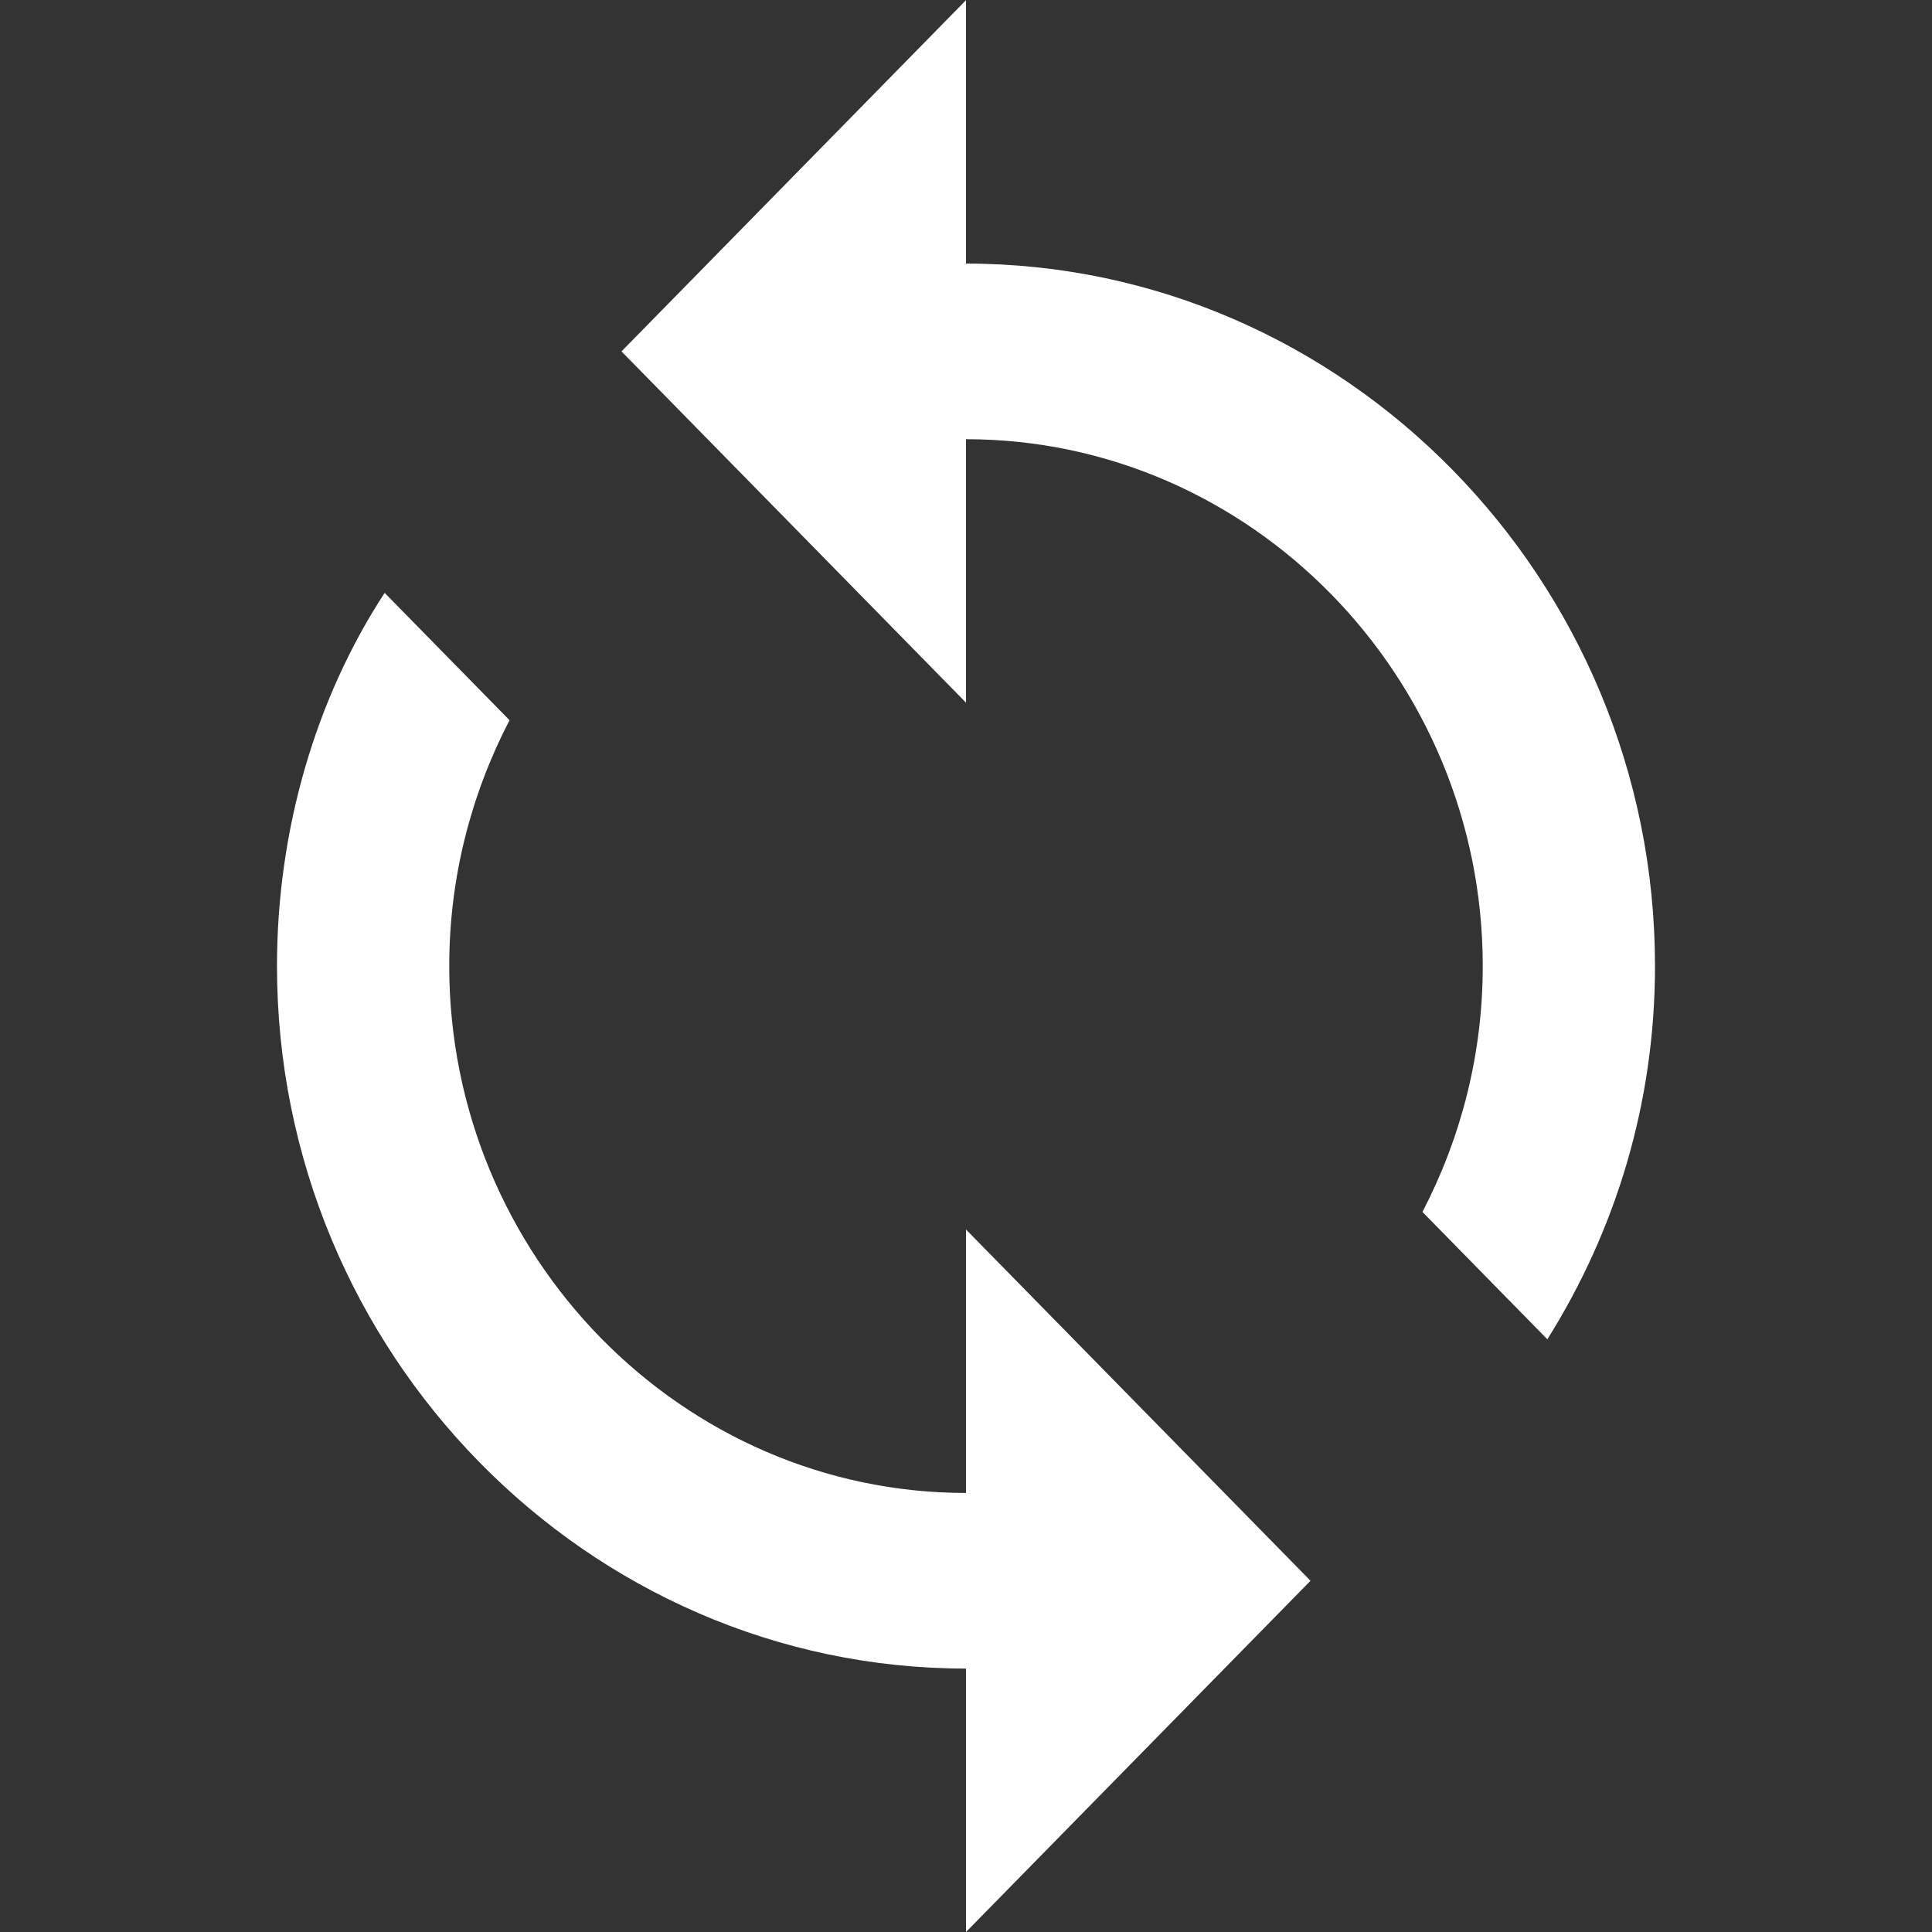 <?xml version="1.0" encoding="UTF-8" standalone="no"?>
<svg
   xmlns:dc="http://purl.org/dc/elements/1.1/"
   xmlns:cc="http://creativecommons.org/ns#"
   xmlns:rdf="http://www.w3.org/1999/02/22-rdf-syntax-ns#"
   xmlns:svg="http://www.w3.org/2000/svg"
   xmlns="http://www.w3.org/2000/svg"
   xmlns:sodipodi="http://sodipodi.sourceforge.net/DTD/sodipodi-0.dtd"
   xmlns:inkscape="http://www.inkscape.org/namespaces/inkscape"
   viewBox="0 0 512 512"
   version="1.1"
   id="svg3763"
   sodipodi:docname="sync-dark.svg"
   inkscape:version="0.92.4 5da689c313, 2019-01-14">
  <rect x="0" y="0" width="512" height="512" fill="#333333" stroke="none"/>
  <defs
     id="defs3767" />
  <sodipodi:namedview
     pagecolor="#ffffff"
     bordercolor="#666666"
     borderopacity="1"
     objecttolerance="10"
     gridtolerance="10"
     guidetolerance="10"
     inkscape:pageopacity="0"
     inkscape:pageshadow="2"
     inkscape:window-width="956"
     inkscape:window-height="1041"
     id="namedview3765"
     showgrid="false"
     inkscape:zoom="1.5332031"
     inkscape:cx="256"
     inkscape:cy="256"
     inkscape:window-x="960"
     inkscape:window-y="18"
     inkscape:window-maximized="0"
     inkscape:current-layer="svg3763" />
  <path
     d="M 256,69.852 V 0.041 L 164.702,93.124 256,186.209 v -69.815 c 75.316,0 136.946,62.832 136.946,139.627 0,23.27 -5.706,45.384 -15.982,65.156 l 33.1,33.747 c 18.255,-29.091 28.53,-62.838 28.53,-98.903 0,-102.391 -82.17,-186.168 -182.595,-186.168 z m 0,325.796 c -75.322,0 -136.946,-62.838 -136.946,-139.628 0,-23.27 5.706,-45.378 15.976,-65.161 L 101.935,157.119 c -18.261,27.925 -28.53,62.832 -28.53,98.902 0,102.391 82.17,186.168 182.595,186.168 v 69.812 l 91.298,-93.082 -91.298,-93.086 z"
     id="path3761"
     inkscape:connector-curvature="0"
     style="stroke-width:1.142;fill:#ffffff" />
</svg>
